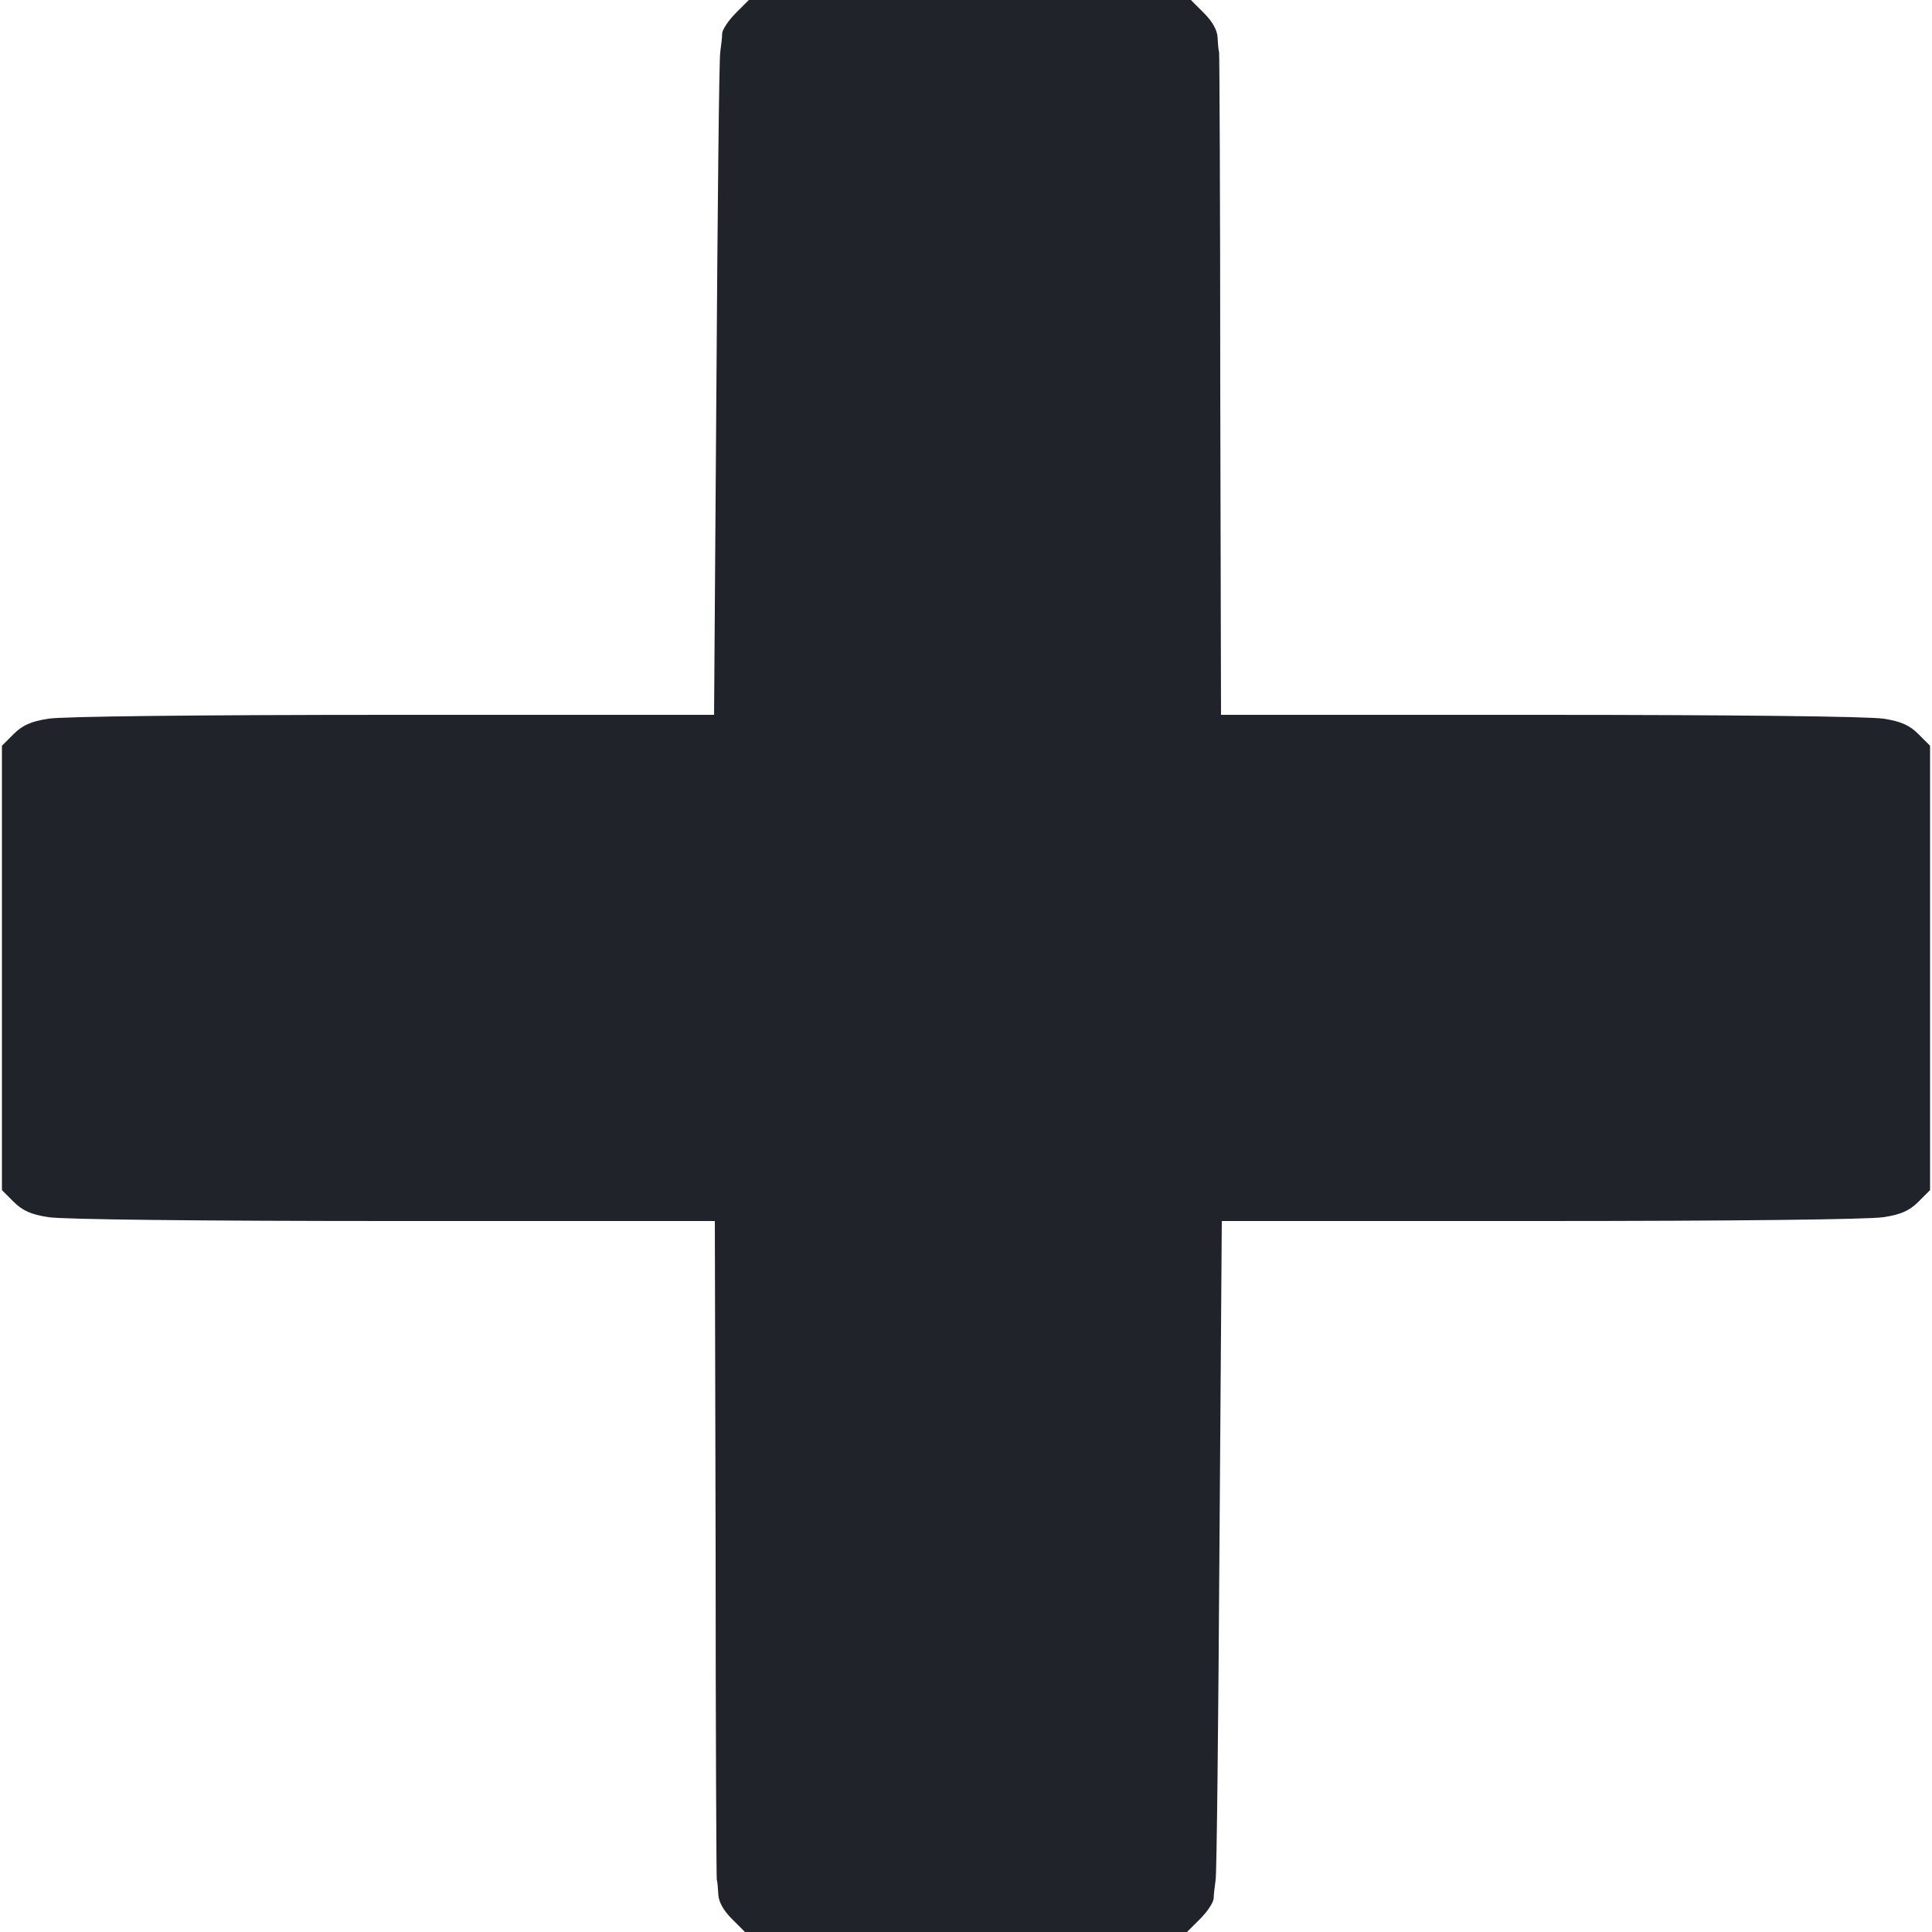 <?xml version="1.0" standalone="no"?>
<!DOCTYPE svg PUBLIC "-//W3C//DTD SVG 20010904//EN"
 "http://www.w3.org/TR/2001/REC-SVG-20010904/DTD/svg10.dtd">
<svg version="1.0" xmlns="http://www.w3.org/2000/svg"
 width="500pt" height="500pt" viewBox="0 0 500 500"
 preserveAspectRatio="xMidYMid meet">

<g transform="translate(0,500) scale(0.1,-0.1)"
fill="#20242a" stroke="none">
<path d="M1904 4966 c-19 -19 -34 -42 -35 -52 0 -11 -3 -32 -5 -49 -3 -16 -7
-409 -10 -872 l-6 -843 -831 0 c-494 0 -856 -4 -892 -10 -45 -7 -67 -17 -90
-40 l-30 -30 0 -575 0 -575 30 -30 c23 -23 45 -33 90 -40 36 -6 399 -10 893
-10 l832 0 2 -847 c0 -467 2 -852 3 -858 2 -5 3 -23 4 -38 1 -19 13 -41 35
-63 l34 -34 572 0 572 0 34 34 c19 19 34 42 35 53 0 10 3 32 5 48 3 17 7 407
10 868 l6 837 826 0 c491 0 851 4 887 10 45 7 67 17 90 40 l30 30 0 575 0 575
-30 30 c-23 23 -45 33 -90 40 -36 6 -397 10 -887 10 l-828 0 -2 853 c0 468 -2
857 -3 862 -2 6 -3 23 -4 39 -1 18 -13 40 -35 62 l-34 34 -572 0 -572 0 -34
-34z"/>
</g>
</svg>
